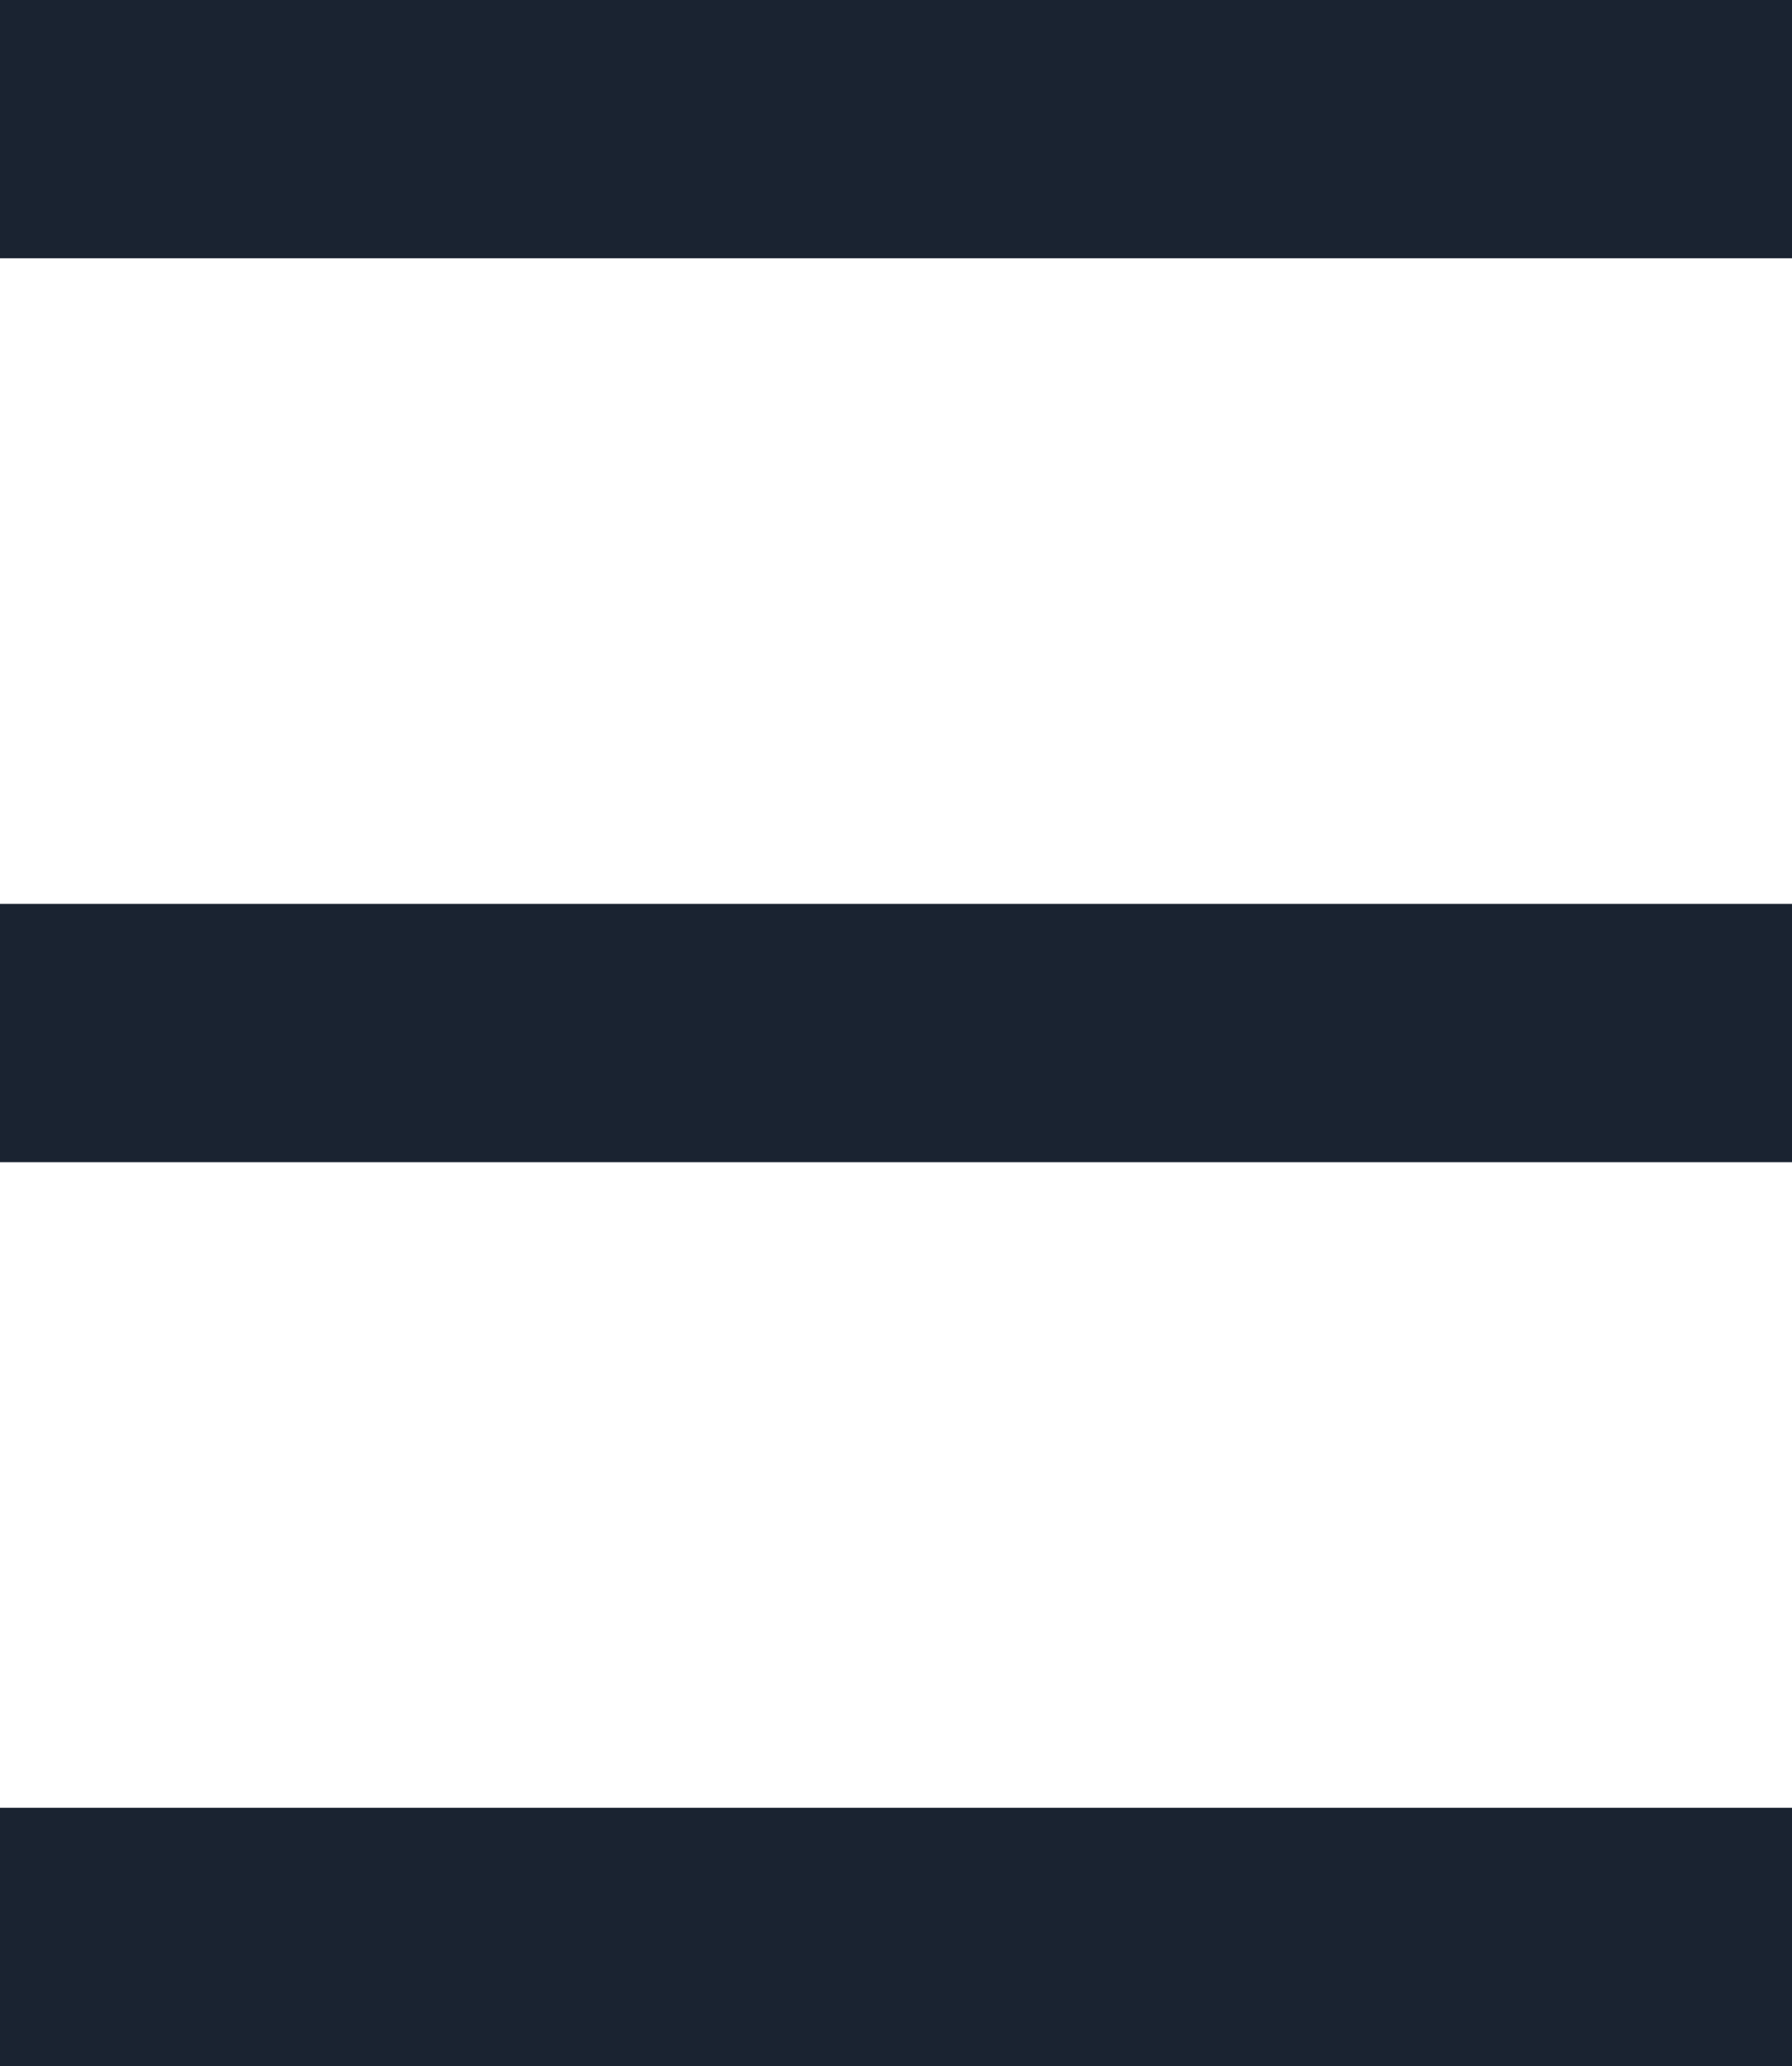 <svg xmlns="http://www.w3.org/2000/svg" width="16" height="18.439" viewBox="0 0 16 18.439">
  <path id="Menu" d="M0,18.439V16.134H16v2.305Zm0-8.067V8.067H16v2.305ZM0,2.305V0H16V2.305Z" transform="translate(0)" fill="#1a2331"/>
</svg>
